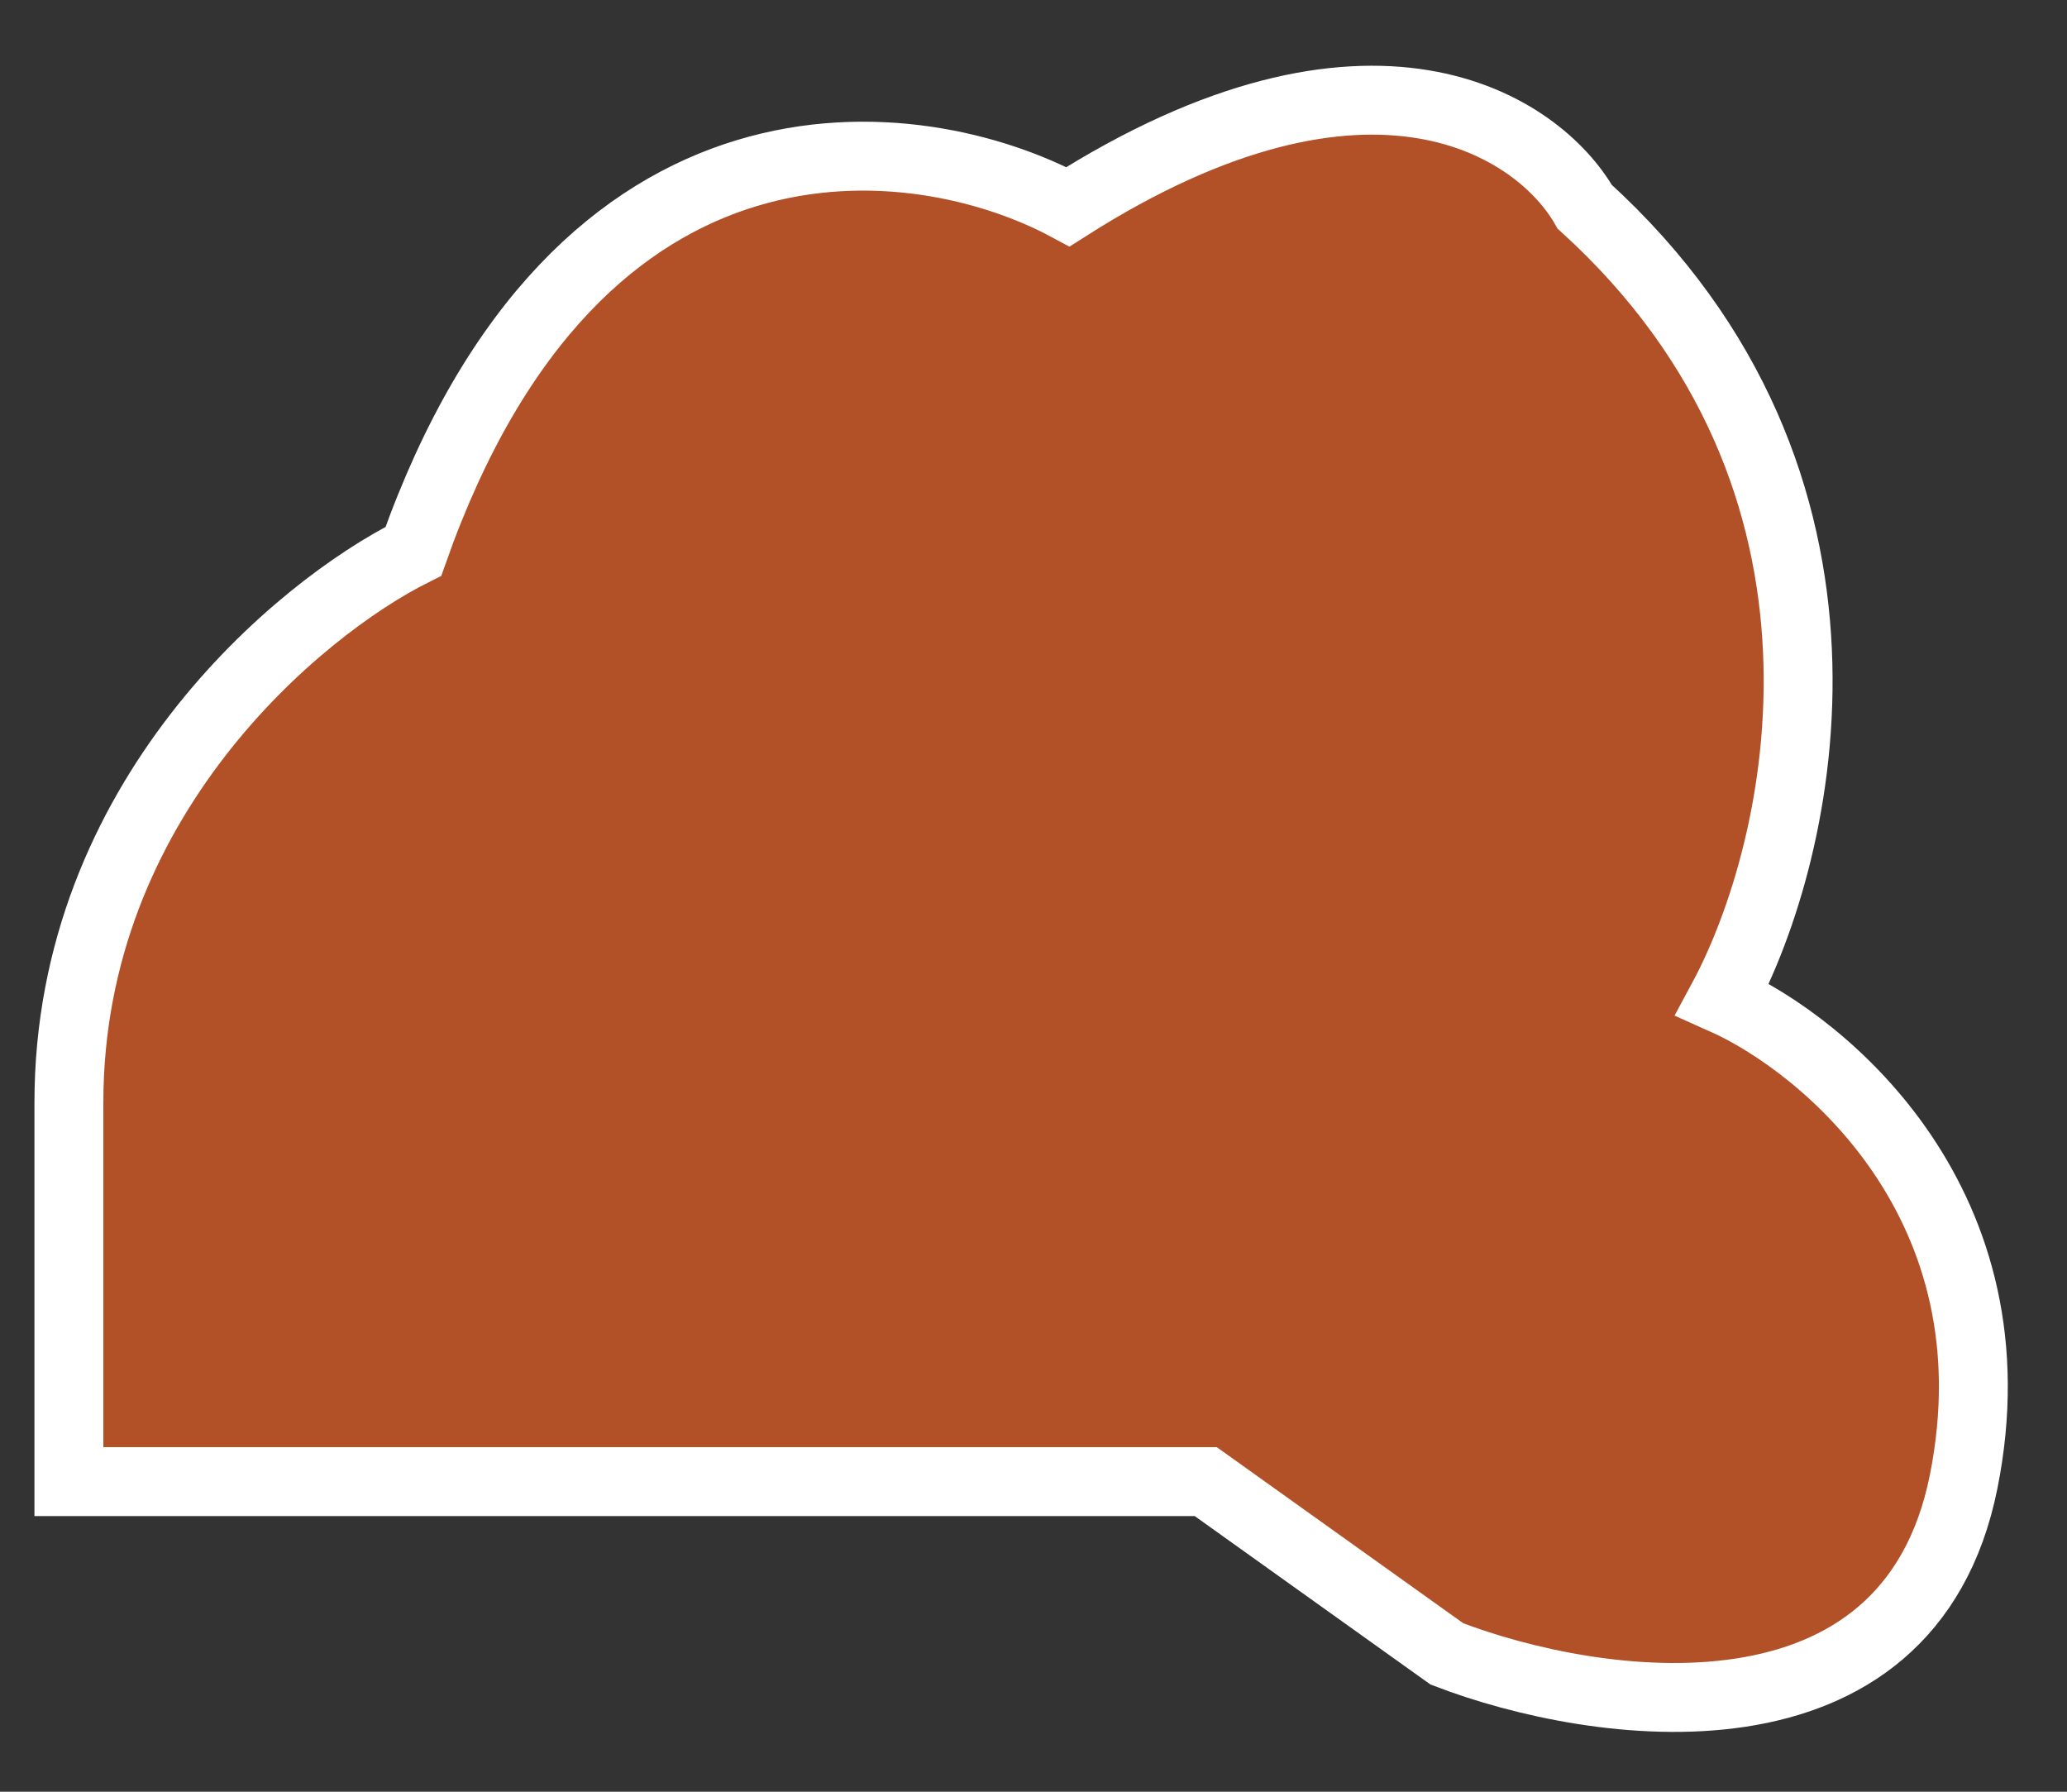 <svg width="30" height="26" viewBox="0 0 30 26" fill="none" xmlns="http://www.w3.org/2000/svg">
<rect x="0" y="0" width="30" height="26" fill="#333333" stroke="none"/>
<path d="M7.5 21.5H1V16C1 11.6 4.333 8.833 6 8C8.4 1.2 13.333 1.833 15.5 3C19.9 0.2 22.333 1.833 23 3C27.4 7 26.167 12.333 25 14.5C26.5 15.167 29.3 17.5 28.5 21.5C27.7 25.5 23.167 24.833 21 24L17.5 21.5H12H7.5Z" fill="#D75923" fill-opacity="0.77" stroke="white"/>
</svg>
